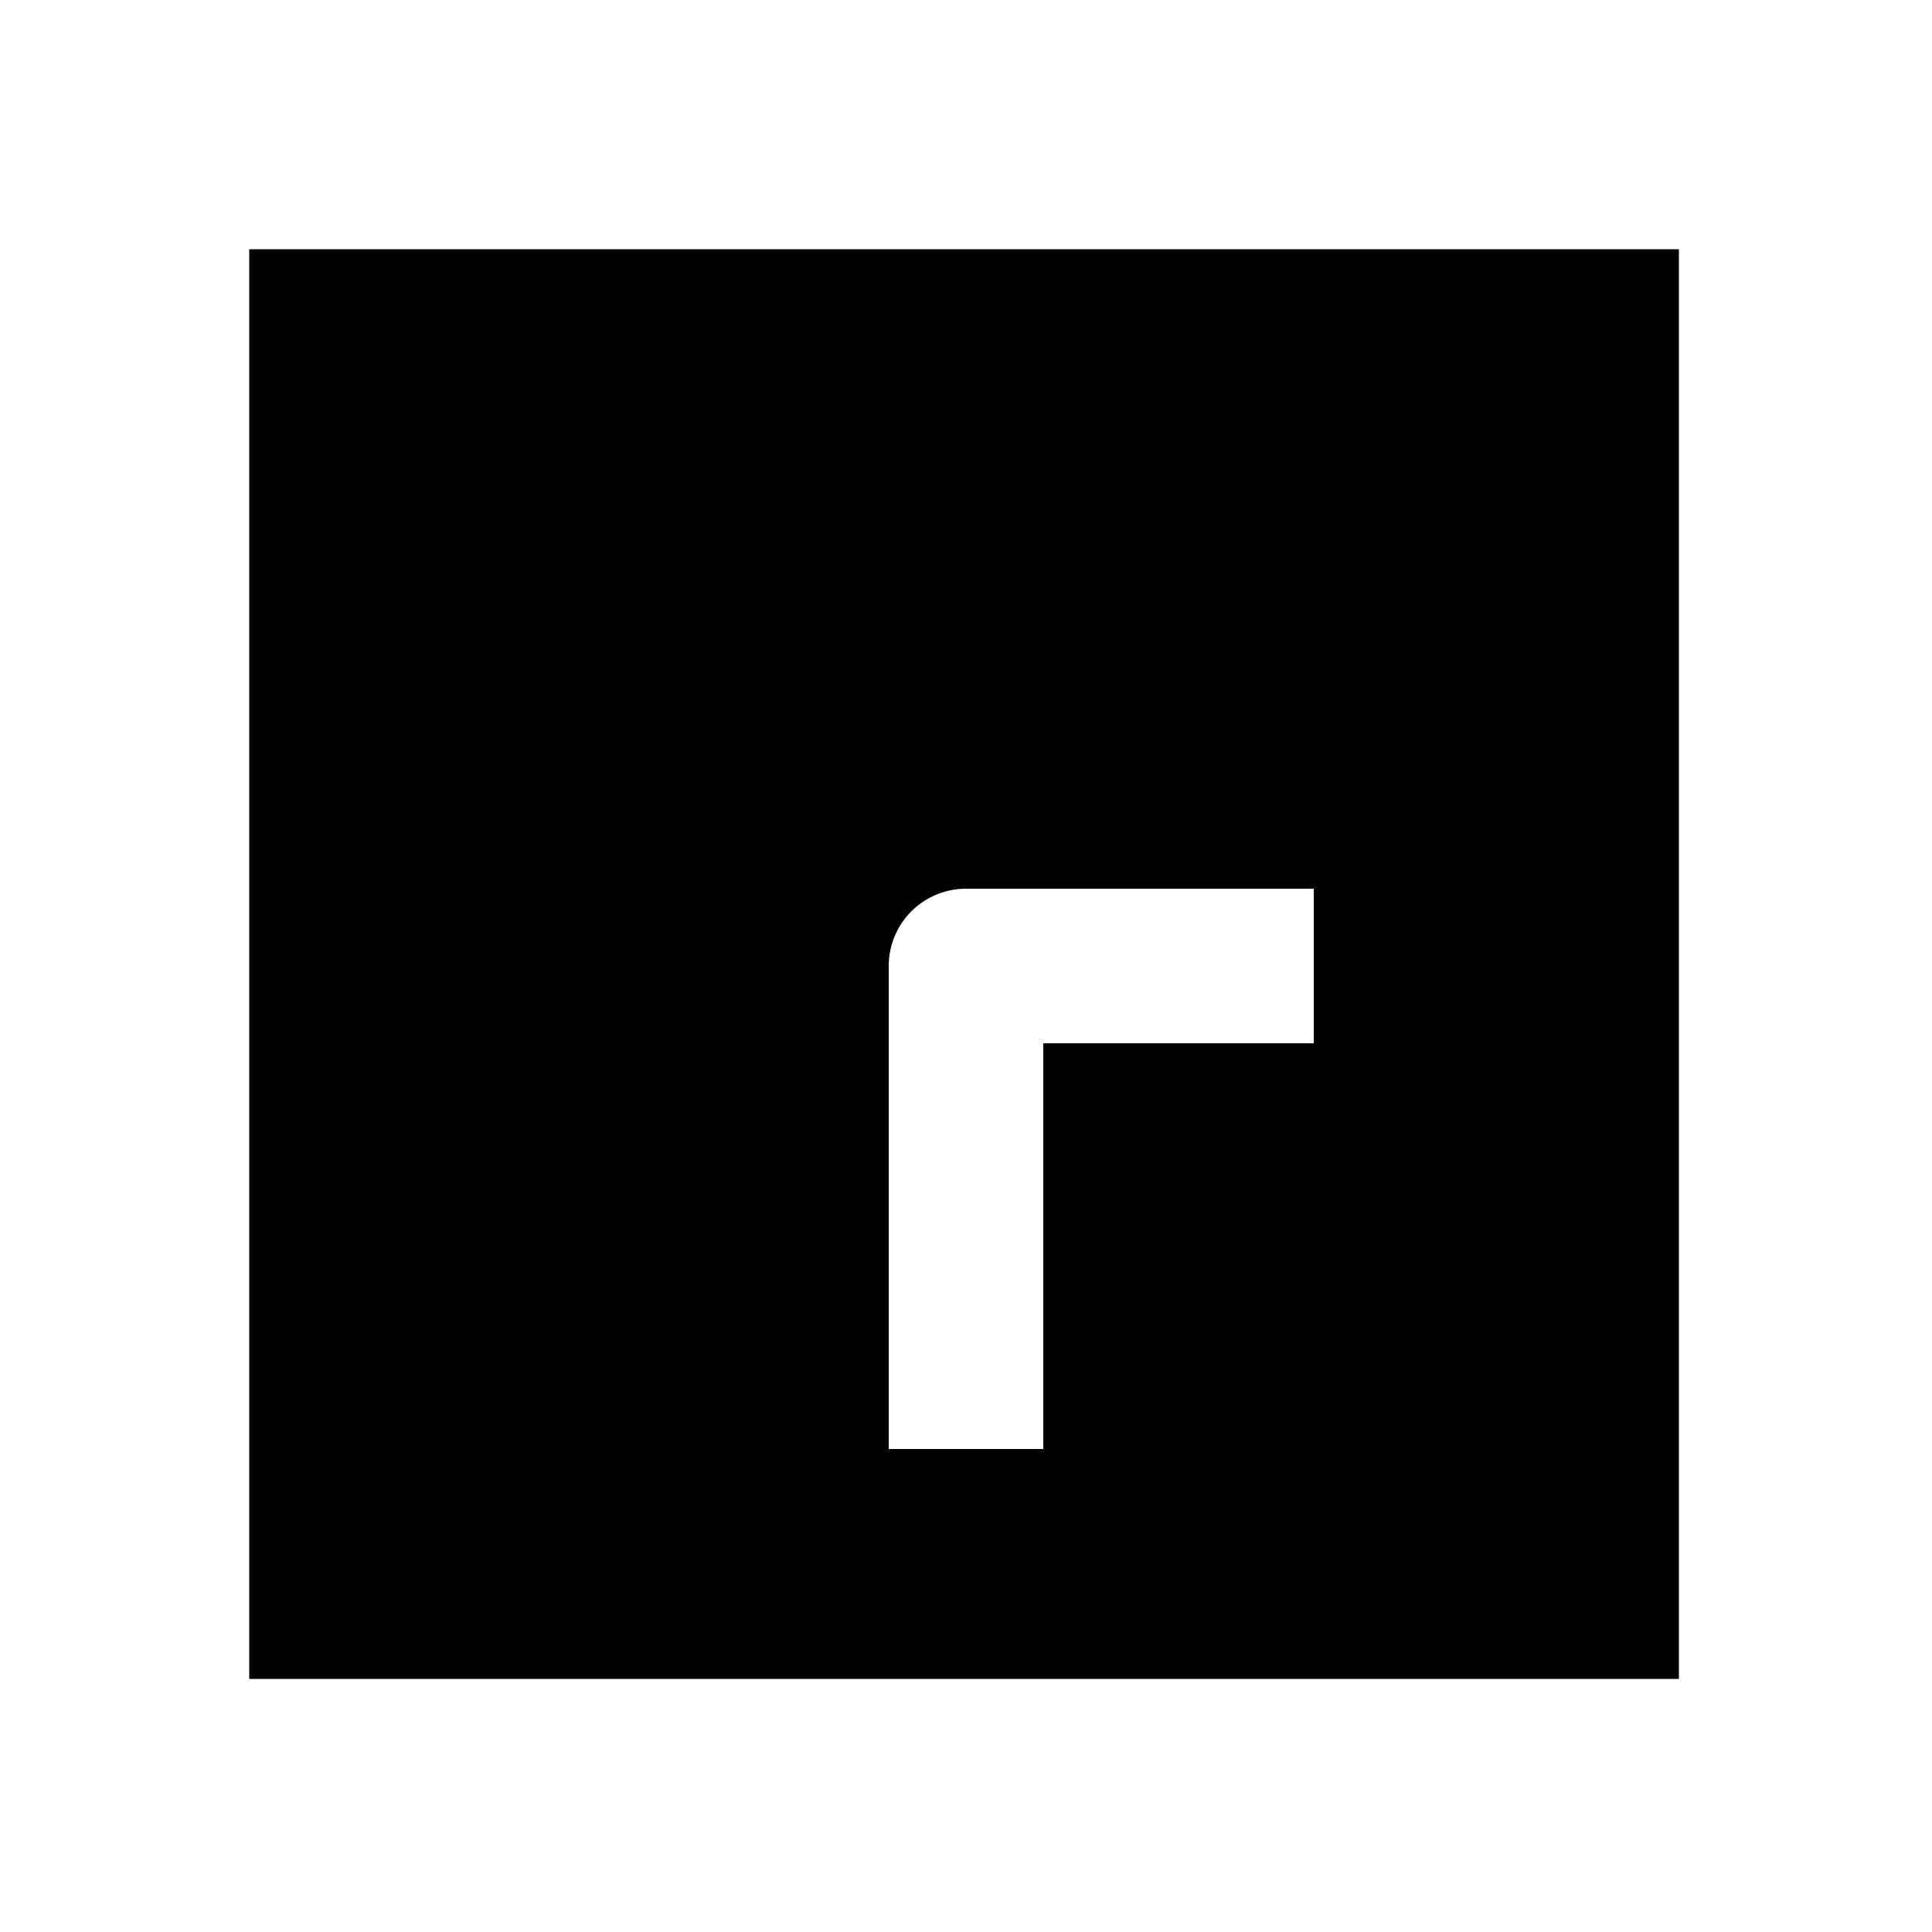<svg xmlns="http://www.w3.org/2000/svg" width="1000" height="1000" viewBox="0 0 1000 1000"><path d="M129 129v740h740V129H129zm371 331h180v80H540v210h-80V500a40.004 40.004 0 0 1 40-40z" style="-inkscape-stroke:none"/></svg>